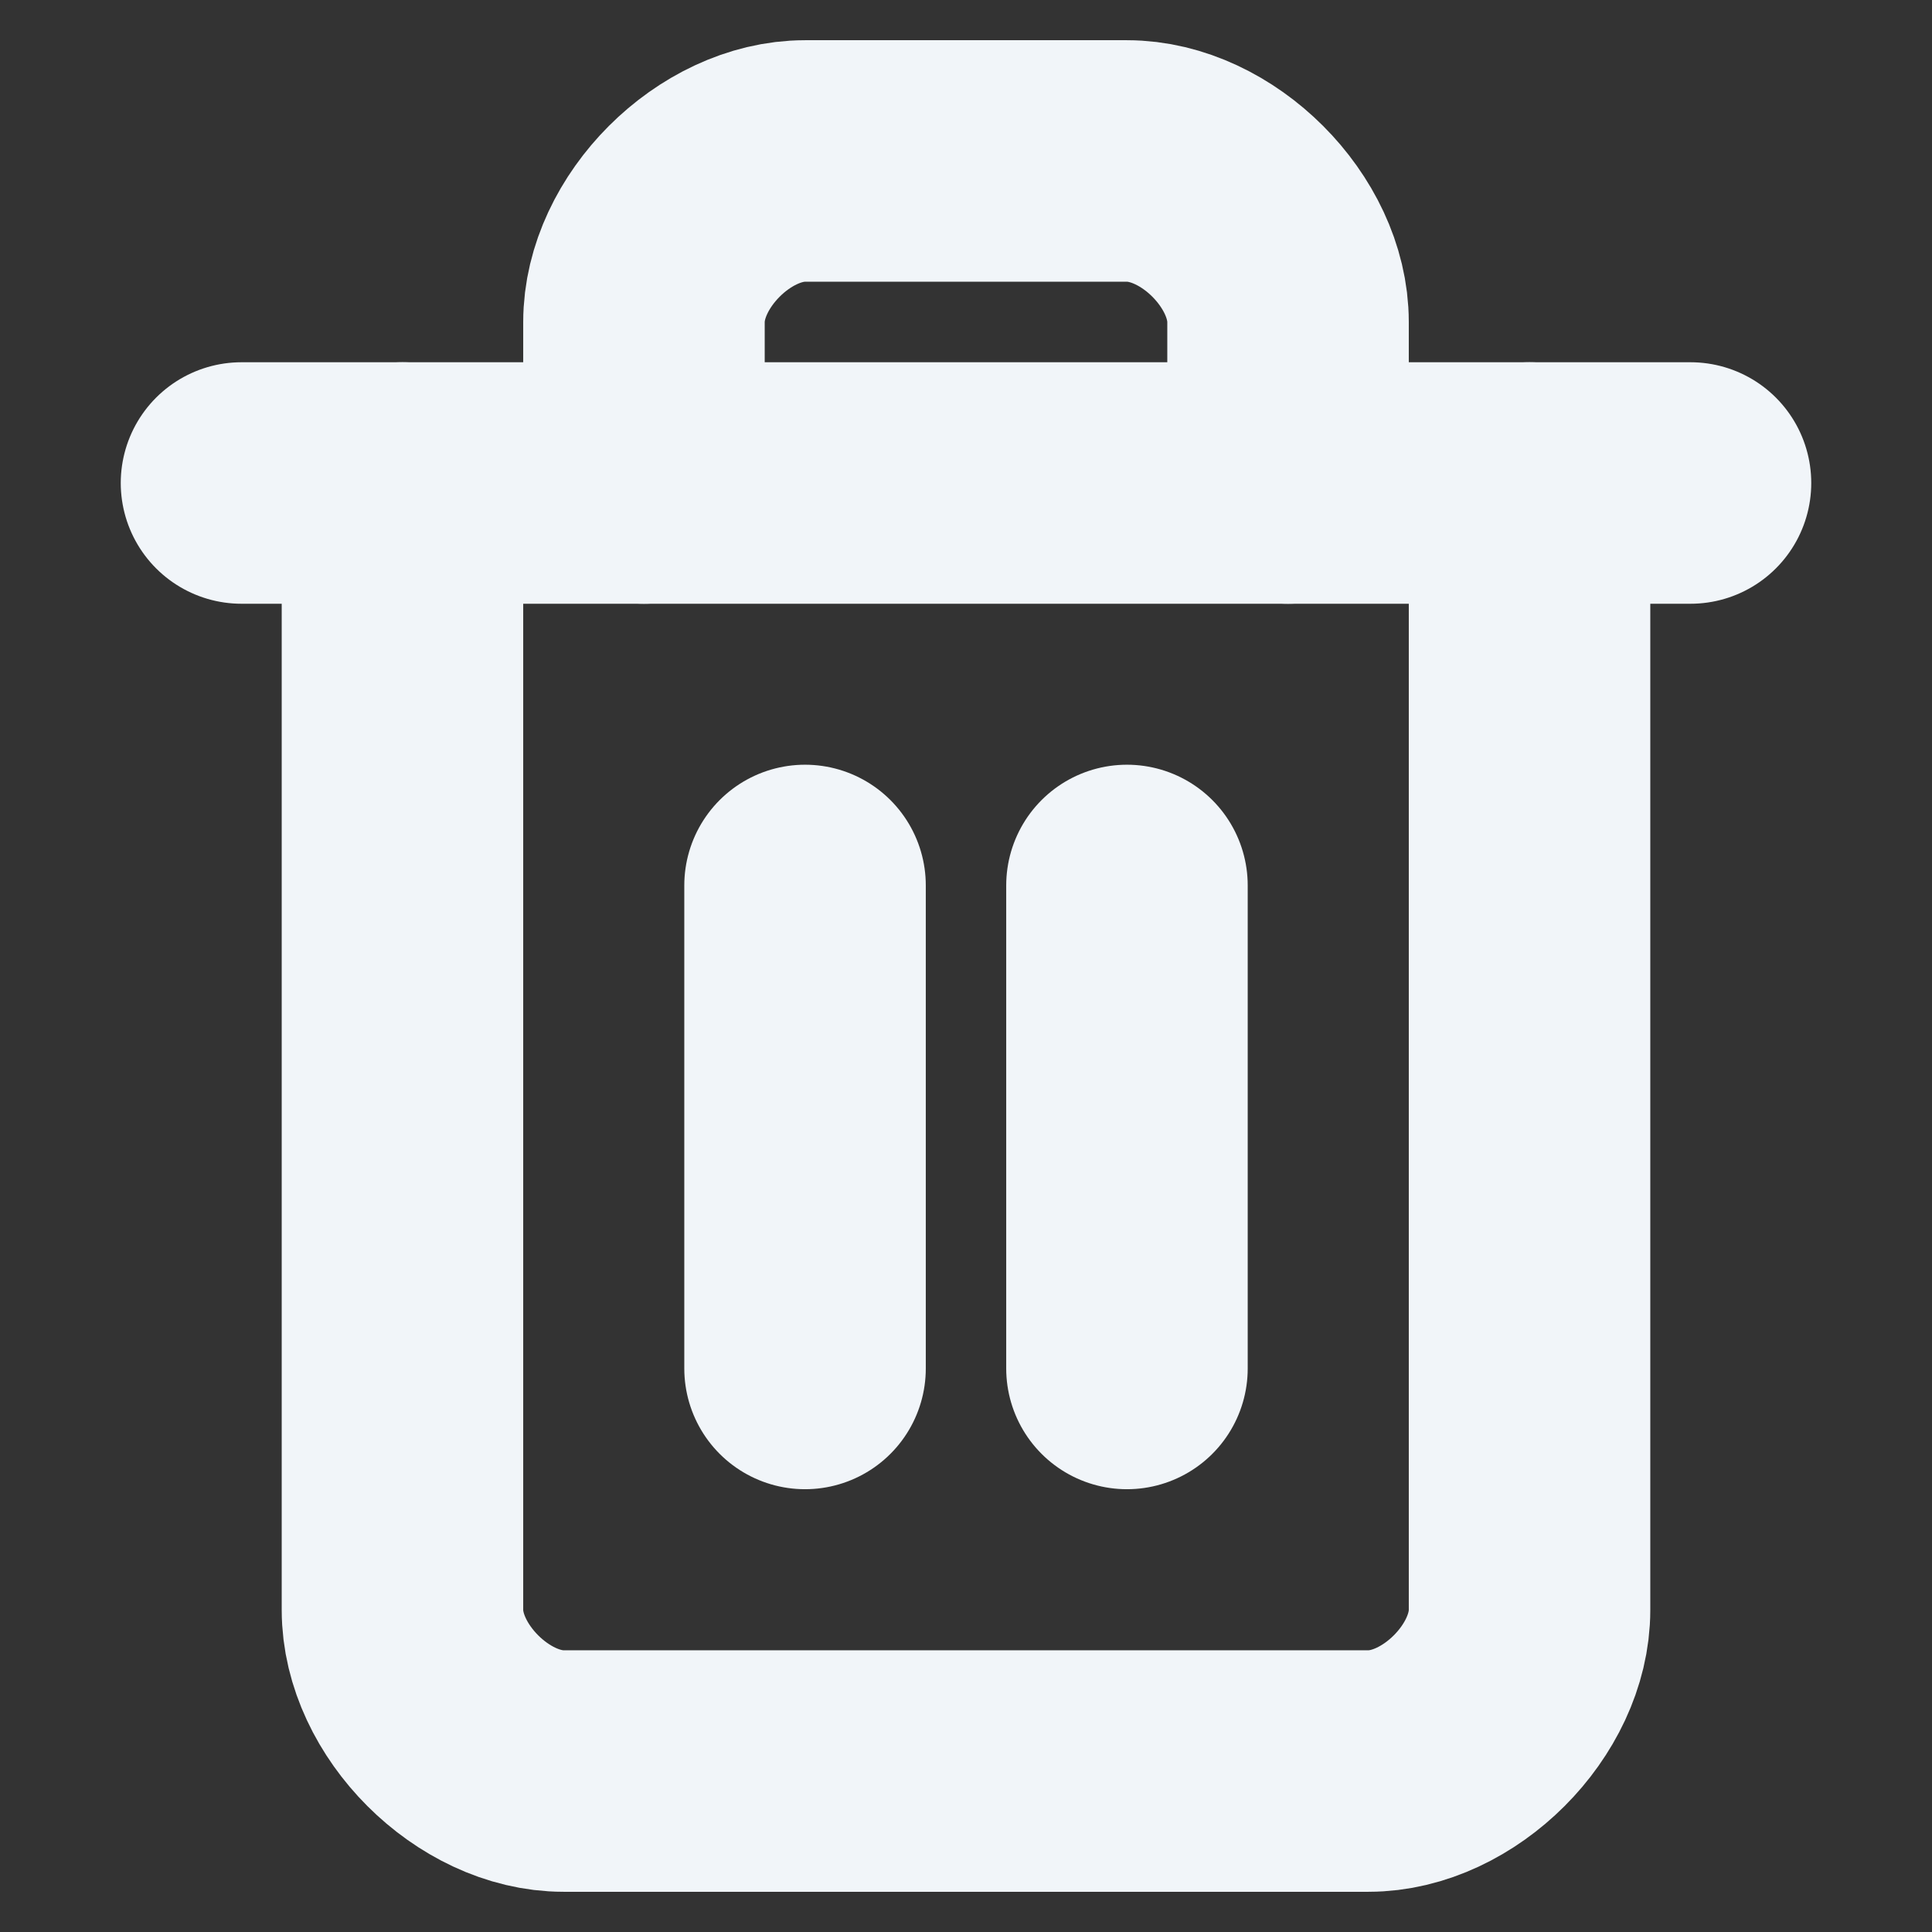 <svg width="16" height="16" viewBox="0 0 16 16" fill="none" xmlns="http://www.w3.org/2000/svg">
<rect x="0" y="0" width="16" height="16" fill="#333333" stroke="none"/>
<g id="icon/trash-2">
<path id="Vector" d="M2 4H14" stroke="#F1F5F9" stroke-width="2" stroke-linecap="round" stroke-linejoin="round"/>
<path id="Vector_2" d="M12.667 4V13.333C12.667 14 12 14.667 11.333 14.667H4.667C4 14.667 3.333 14 3.333 13.333V4" stroke="#F1F5F9" stroke-width="2" stroke-linecap="round" stroke-linejoin="round"/>
<path id="Vector_3" d="M5.333 4V2.667C5.333 2 6 1.333 6.667 1.333H9.333C10 1.333 10.667 2 10.667 2.667V4" stroke="#F1F5F9" stroke-width="2" stroke-linecap="round" stroke-linejoin="round"/>
<path id="Vector_4" d="M6.667 7.333V11.333" stroke="#F1F5F9" stroke-width="2" stroke-linecap="round" stroke-linejoin="round"/>
<path id="Vector_5" d="M9.333 7.333V11.333" stroke="#F1F5F9" stroke-width="2" stroke-linecap="round" stroke-linejoin="round"/>
</g>
</svg>
